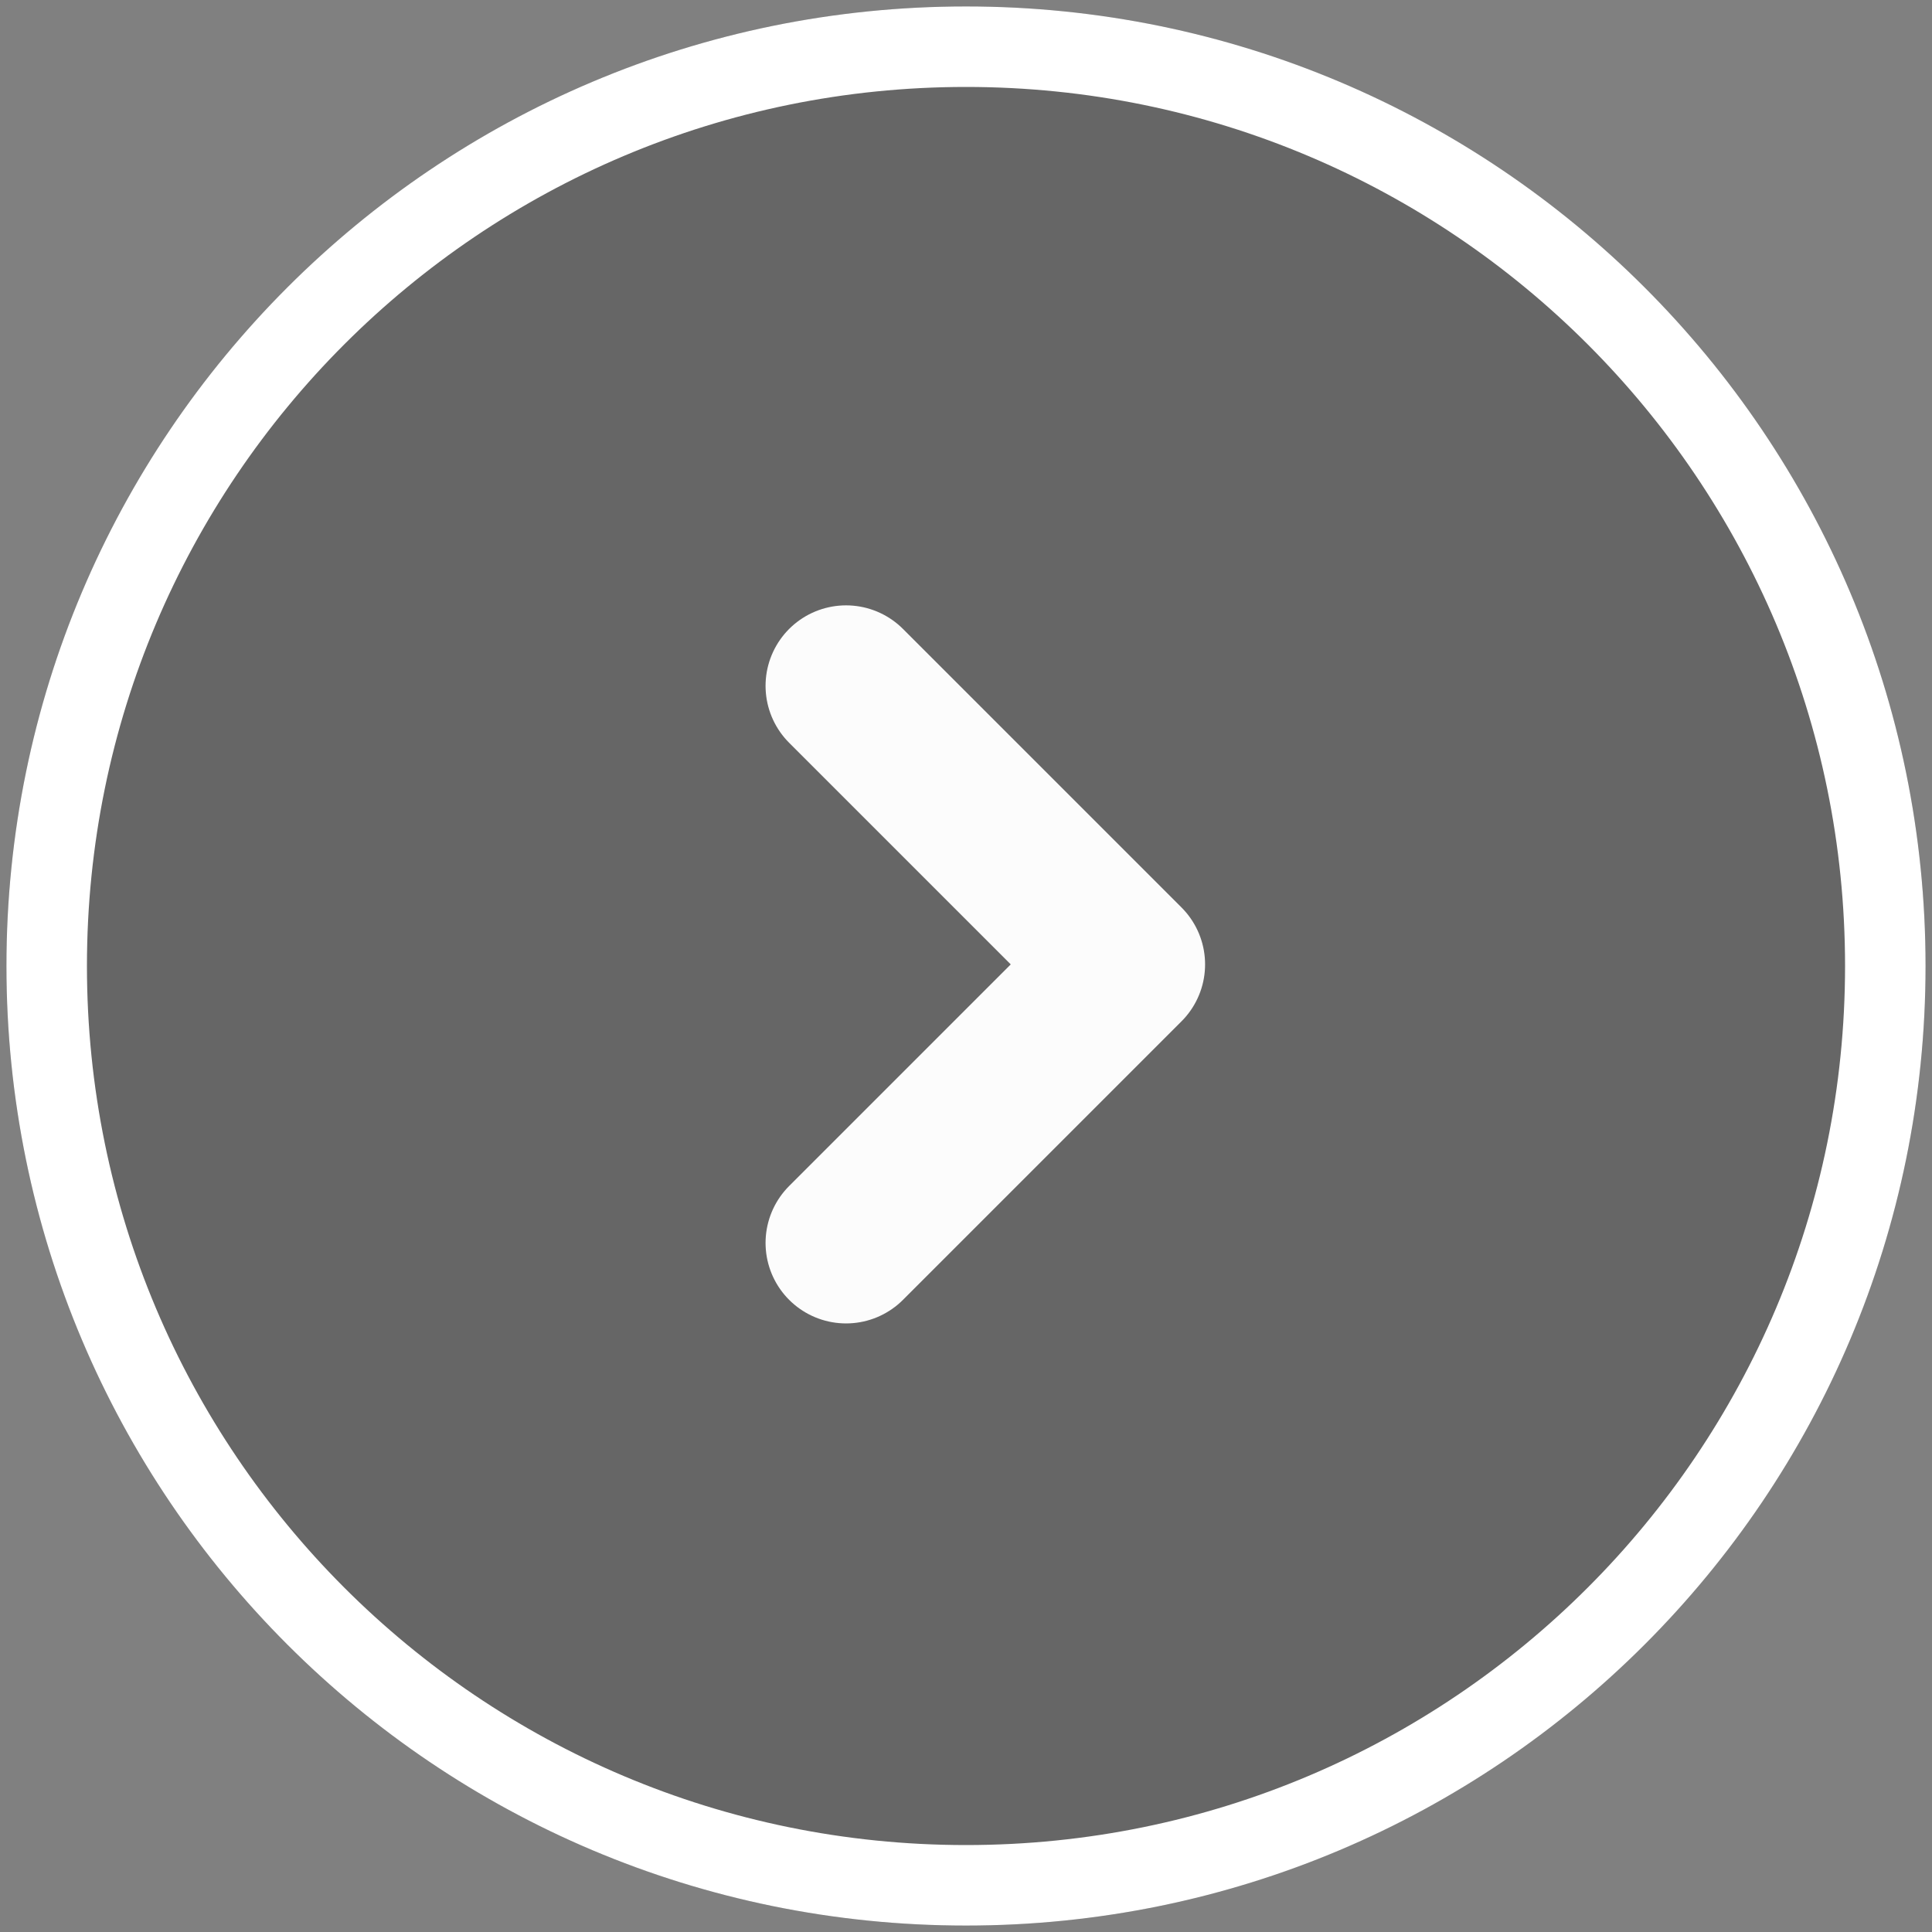 <?xml version="1.0" encoding="utf-8"?>
<!-- Generator: Adobe Illustrator 26.5.0, SVG Export Plug-In . SVG Version: 6.00 Build 0)  -->
<svg version="1.1" id="Layer_1" xmlns="http://www.w3.org/2000/svg" xmlns:xlink="http://www.w3.org/1999/xlink" x="0px" y="0px"
	 viewBox="0 0 24 24" style="enable-background:new 0 0 24 24;" xml:space="preserve">
<rect x="0" y="0" width="24" height="24" fill="#808080" stroke="none"/>
<style type="text/css">
	.st0{fill-opacity:0.2;}
	.st1{fill:none;stroke:#FFFFFF;}
	.st2{fill:none;stroke:#FCFCFC;stroke-width:2;stroke-linecap:round;stroke-linejoin:round;}
</style>
<g>
	<g>
		<path class="st0" d="M0.08,12C0.08,5.42,5.42,0.08,12,0.08l0,0c6.58,0,11.92,5.34,11.92,11.92l0,0c0,6.58-5.34,11.92-11.92,11.92
			l0,0C5.42,23.92,0.08,18.58,0.08,12L0.08,12z"/>
		<path class="st1" d="M12,23.42C5.69,23.42,0.58,18.31,0.58,12C0.58,5.69,5.69,0.58,12,0.58c6.31,0,11.42,5.11,11.42,11.42
			C23.42,18.31,18.31,23.42,12,23.42z"/>
	</g>
	<path class="st2" d="M10.51,8.52l3.46,3.46l-3.46,3.46"/>
</g>
</svg>
